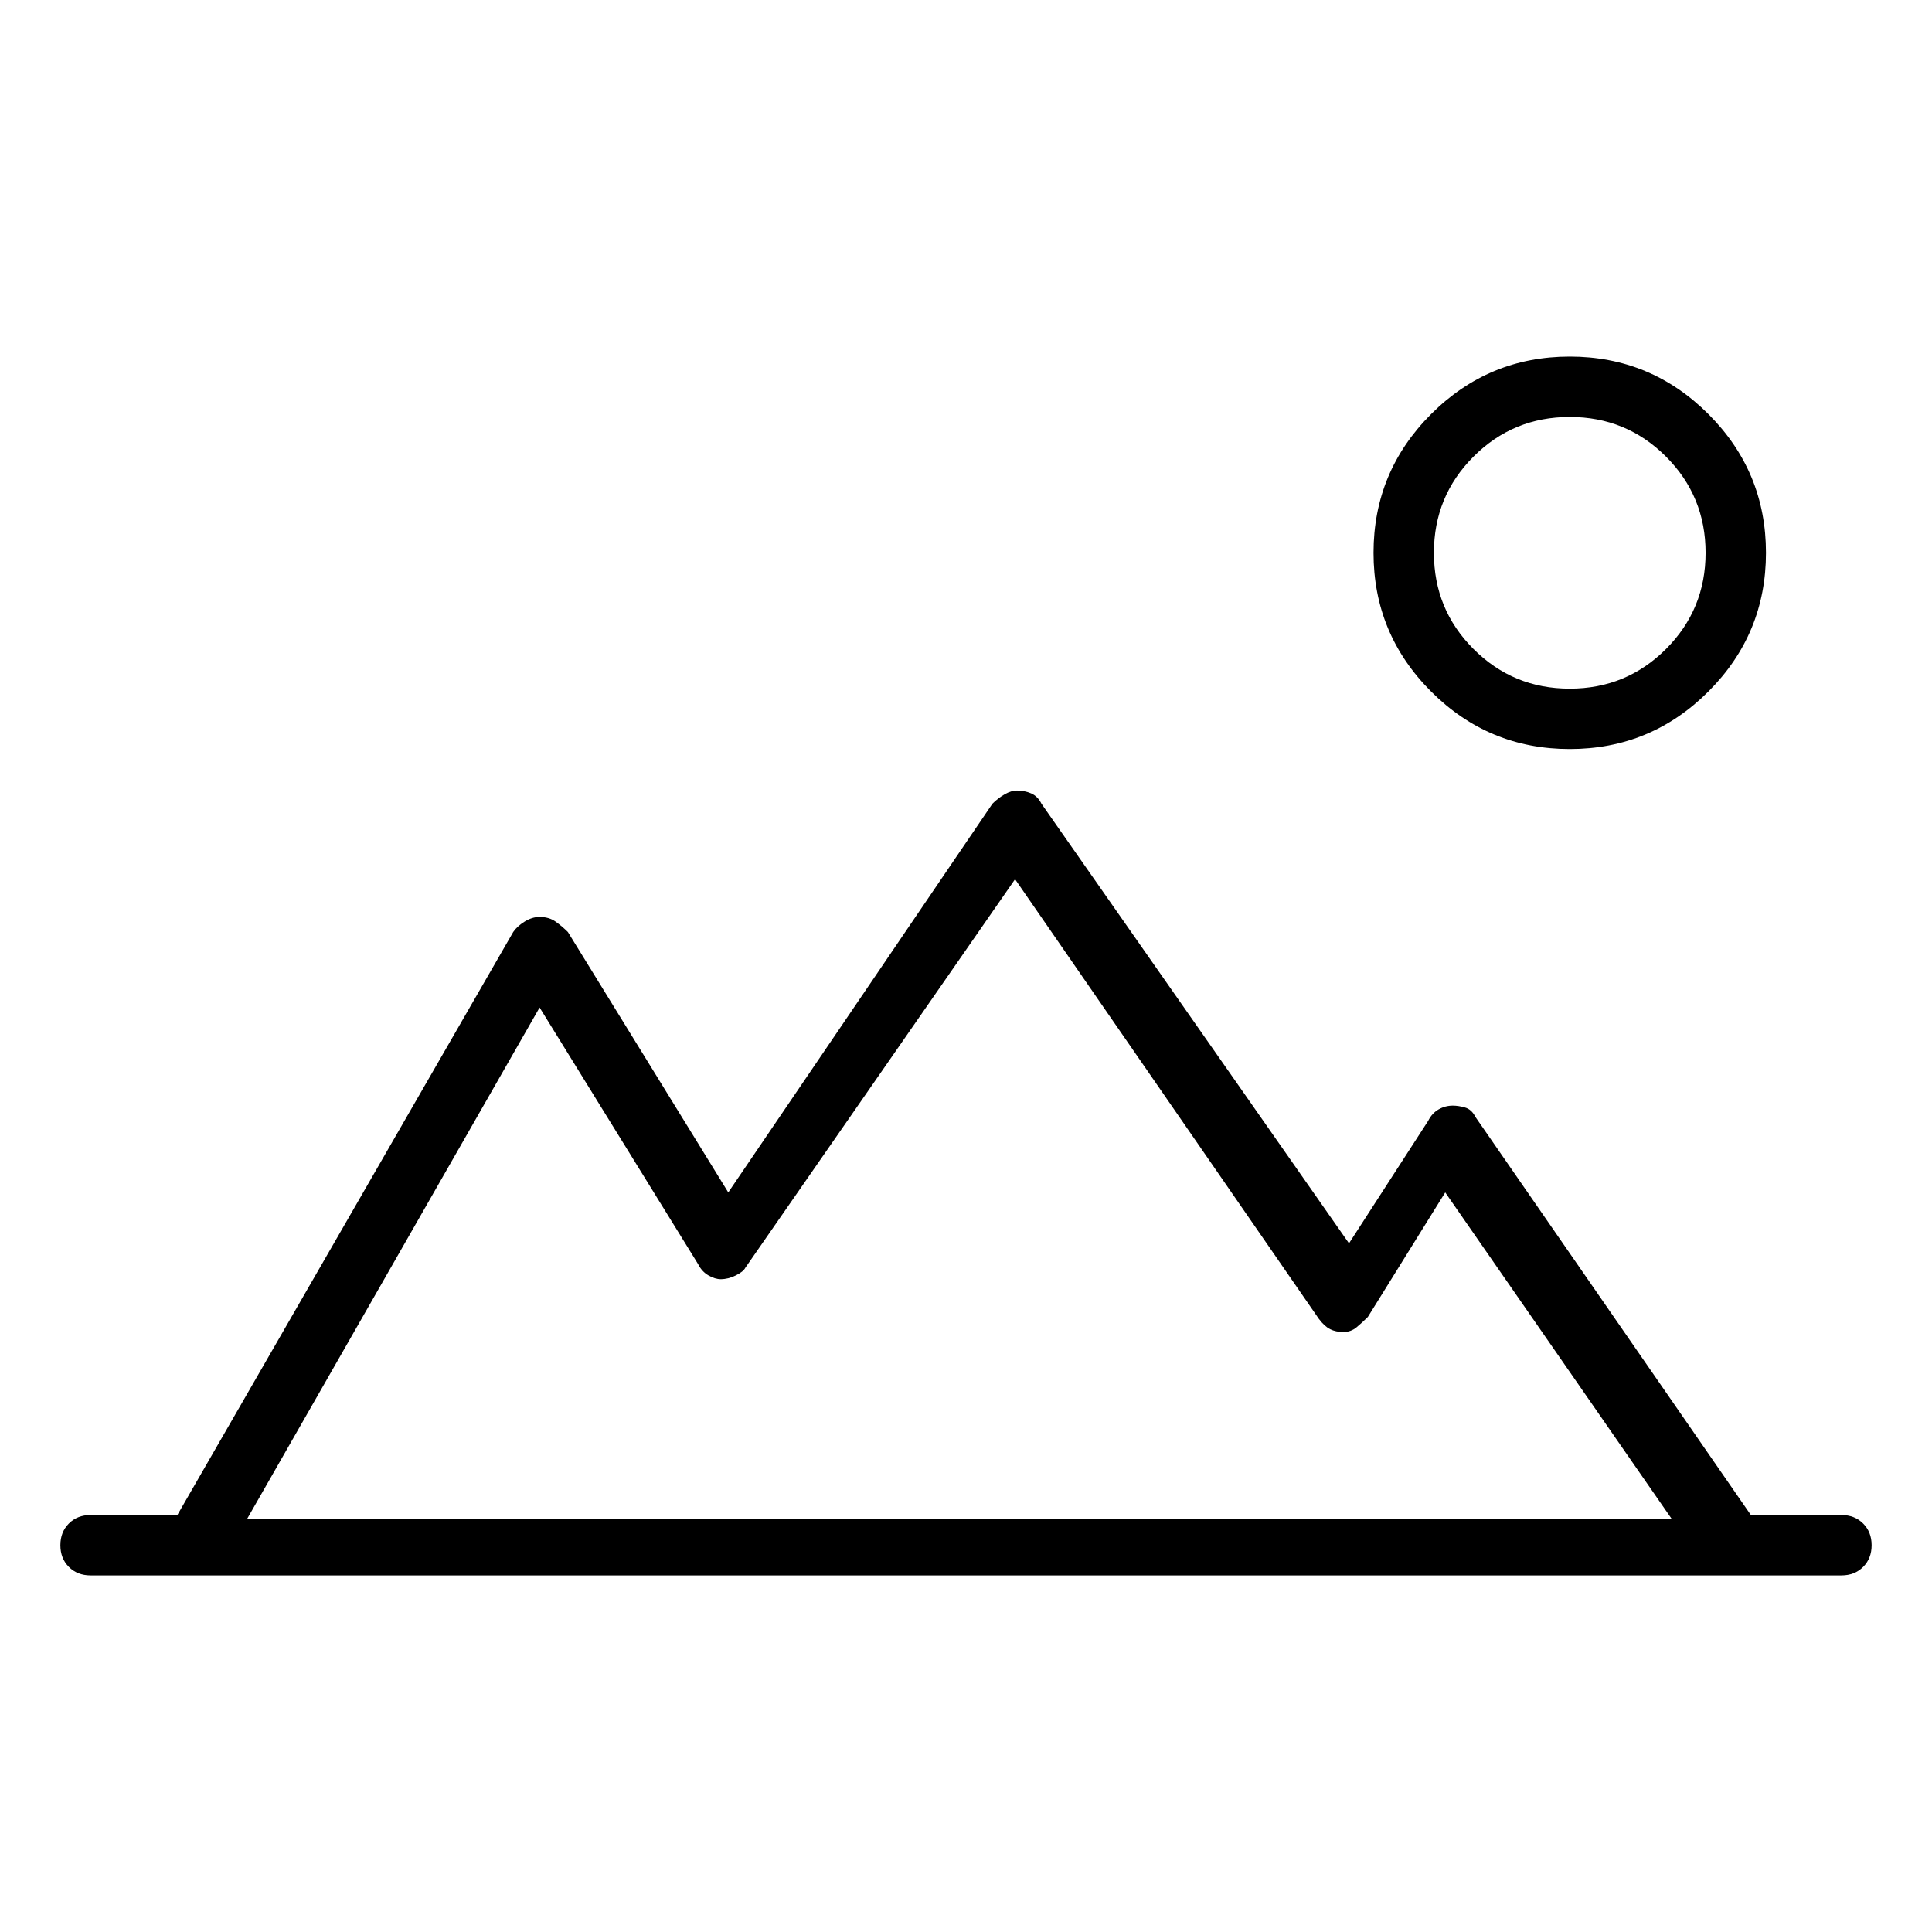<svg viewBox="0 0 1024 1024" xmlns="http://www.w3.org/2000/svg">
  <path transform="scale(1, -1) translate(0, -960)" fill="currentColor" d="M976 157h-48l-146 211q-2 4 -5.5 5t-6.5 1q-4 0 -7.5 -2t-5.5 -6l-42 -65l-163 233q-2 4 -5.5 5.5t-7.5 1.5v0v0q-3 0 -6.5 -2t-6.5 -5l-140 -206l-85 138q-3 3 -6.5 5.5t-8.5 2.5q-4 0 -8 -2.5t-6 -5.5l-178 -309h-46q-7 0 -11.5 -4.5t-4.5 -11.5t4.5 -11.5t11.5 -4.5 h928q7 0 11.5 4.5t4.5 11.5t-4.5 11.5t-11.5 4.5v0zM286 426l84 -136q2 -4 5.5 -6t6.5 -2q4 0 8 2t5 4l143 206l161 -233q3 -4 6 -5.5t7 -1.5t7 2.5t6 5.5l41 66l120 -173h-755l155 271v0zM832 563q43 0 73.5 30.5t30.5 73.5t-30.5 73.5t-73.5 30.5t-73.5 -30.5t-30.5 -73.5 t30.5 -73.5t73.5 -30.5zM832 739q30 0 51 -21t21 -51t-21 -51t-51 -21t-51 21t-21 51t21 51t51 21z" />
</svg>